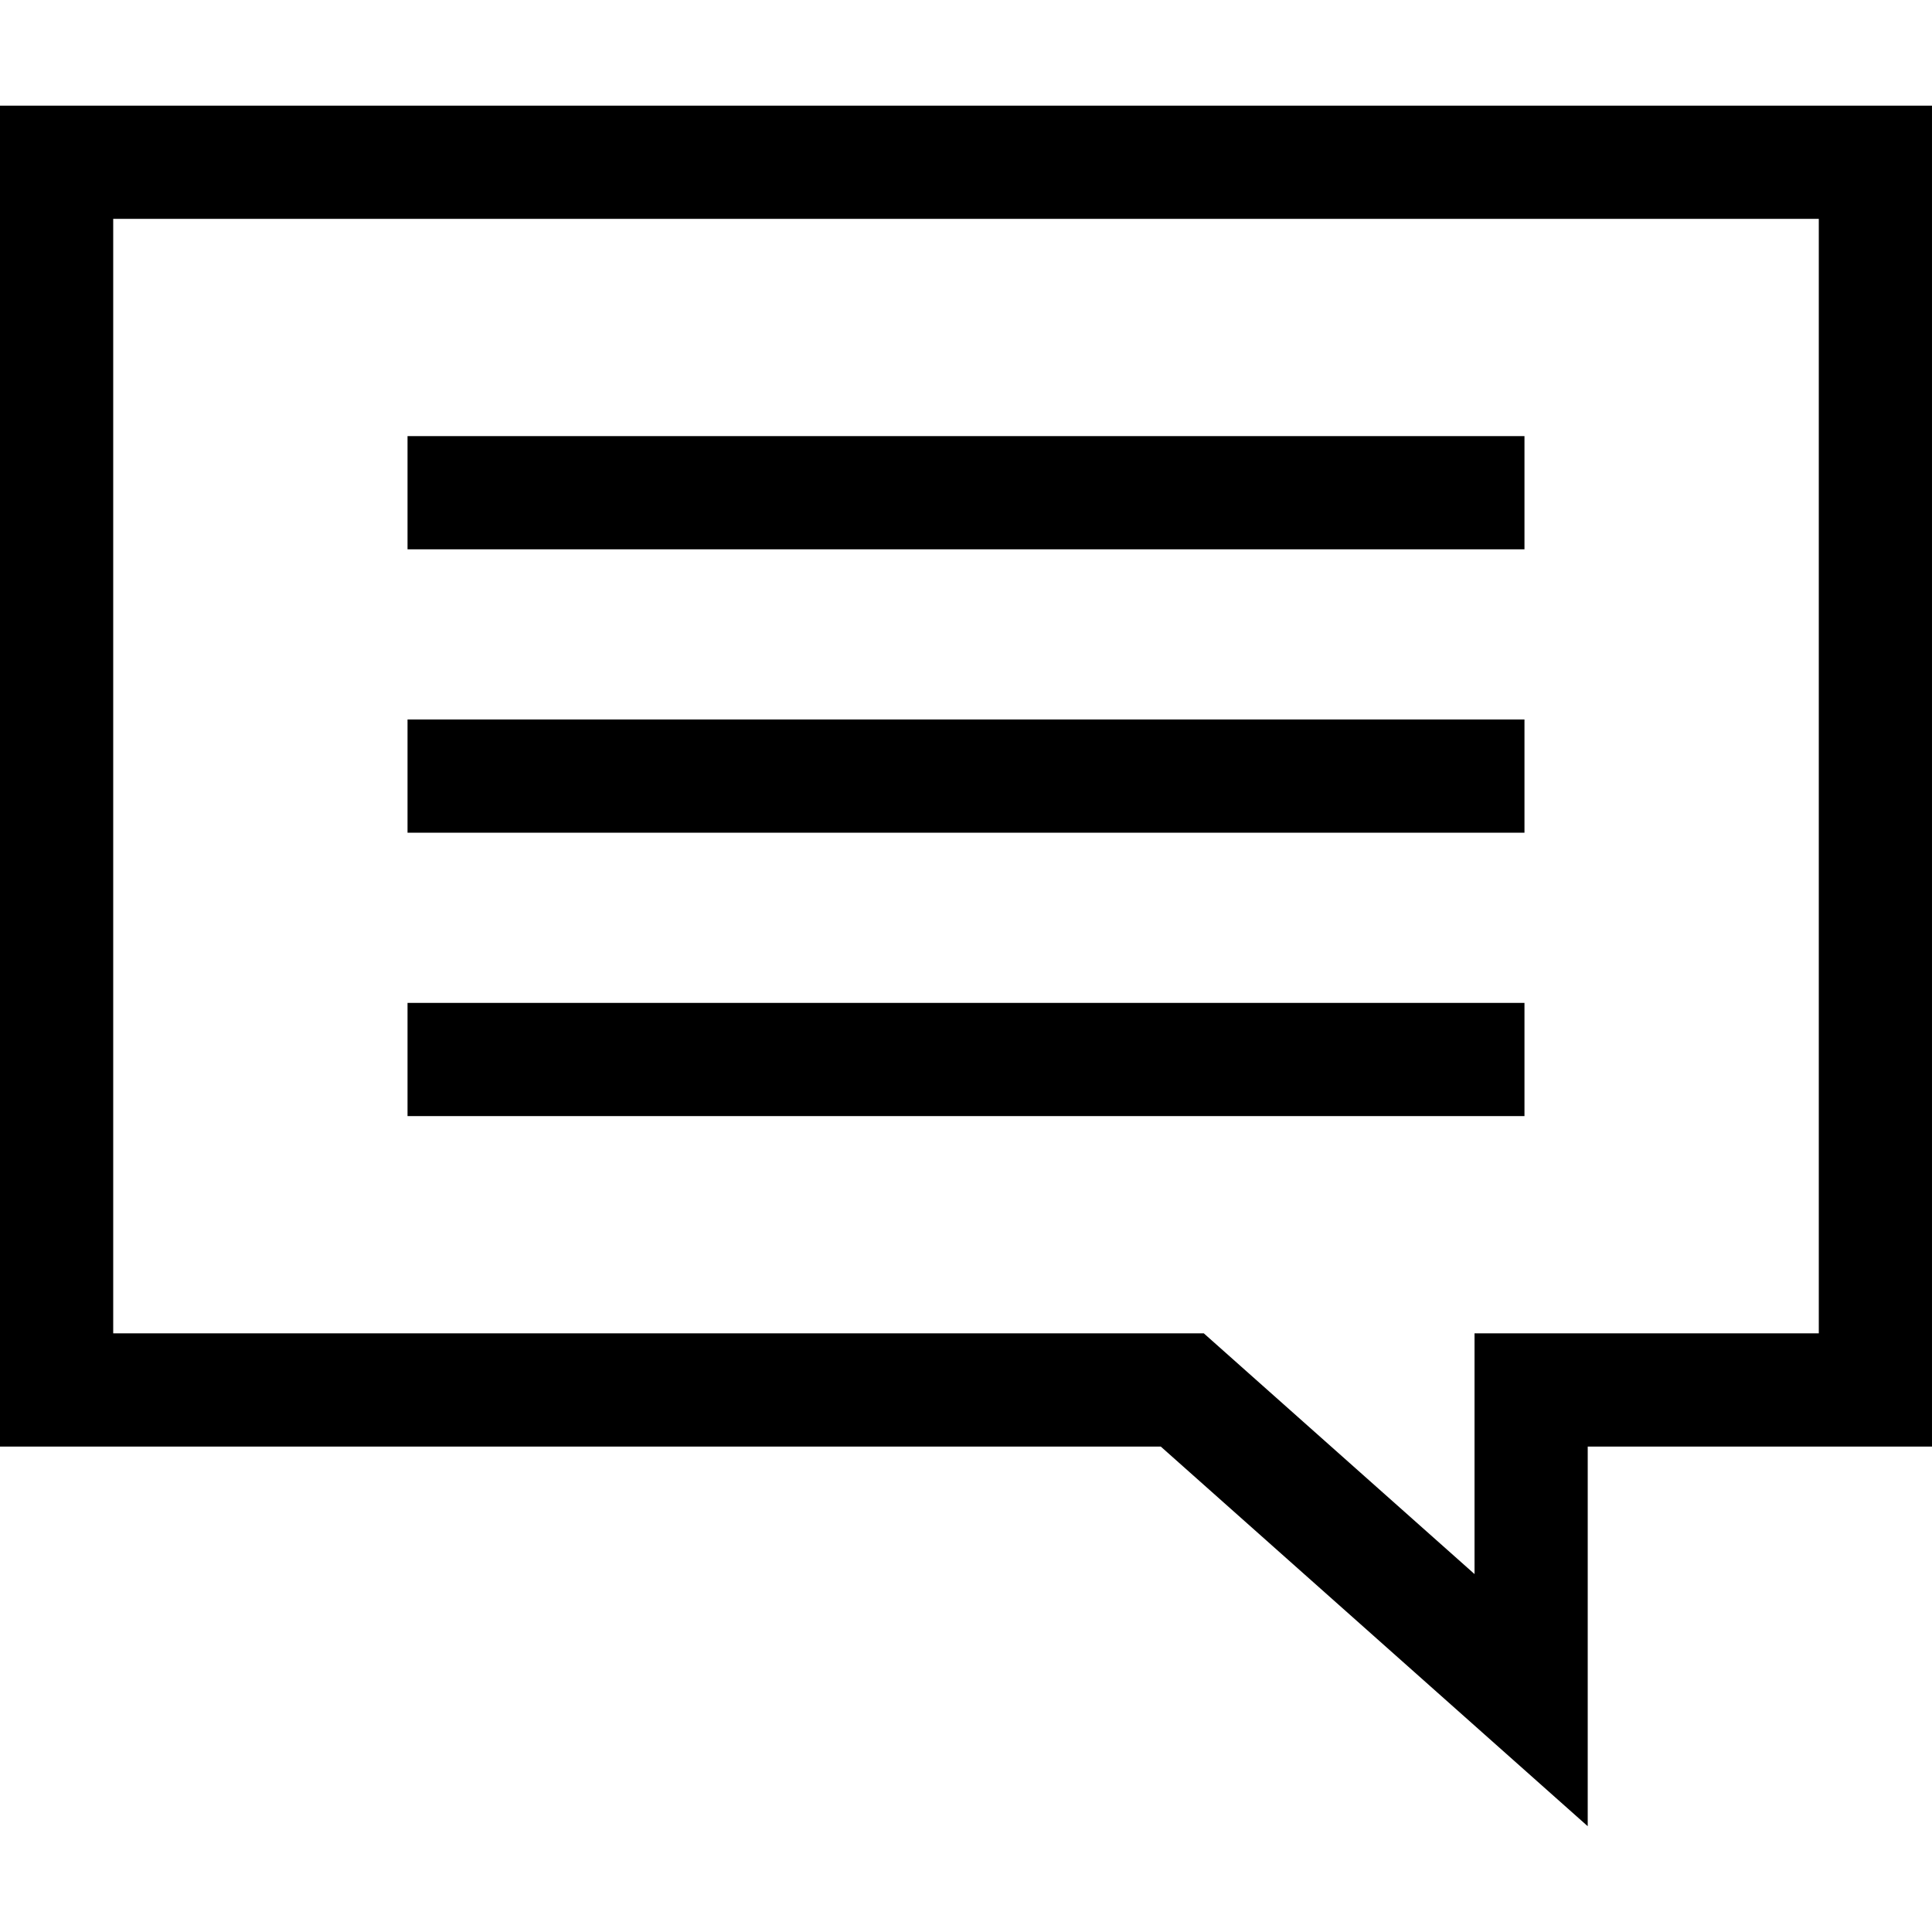 <svg viewBox="0 -28 512 512" xmlns="http://www.w3.org/2000/svg"><path d="m0 0v355.352h307.613l113.148 100.613.004-100.613h91.234v-355.352zm482 325.352h-91.234v63.793l-71.742-63.793h-289.023v-295.352h452zm0 0"/><path d="m108 237.777h296v30h-296zm0 0"/><path d="m108 87.574h296v30h-296zm0 0"/><path d="m108 162.676h296v30h-296zm0 0"/></svg>